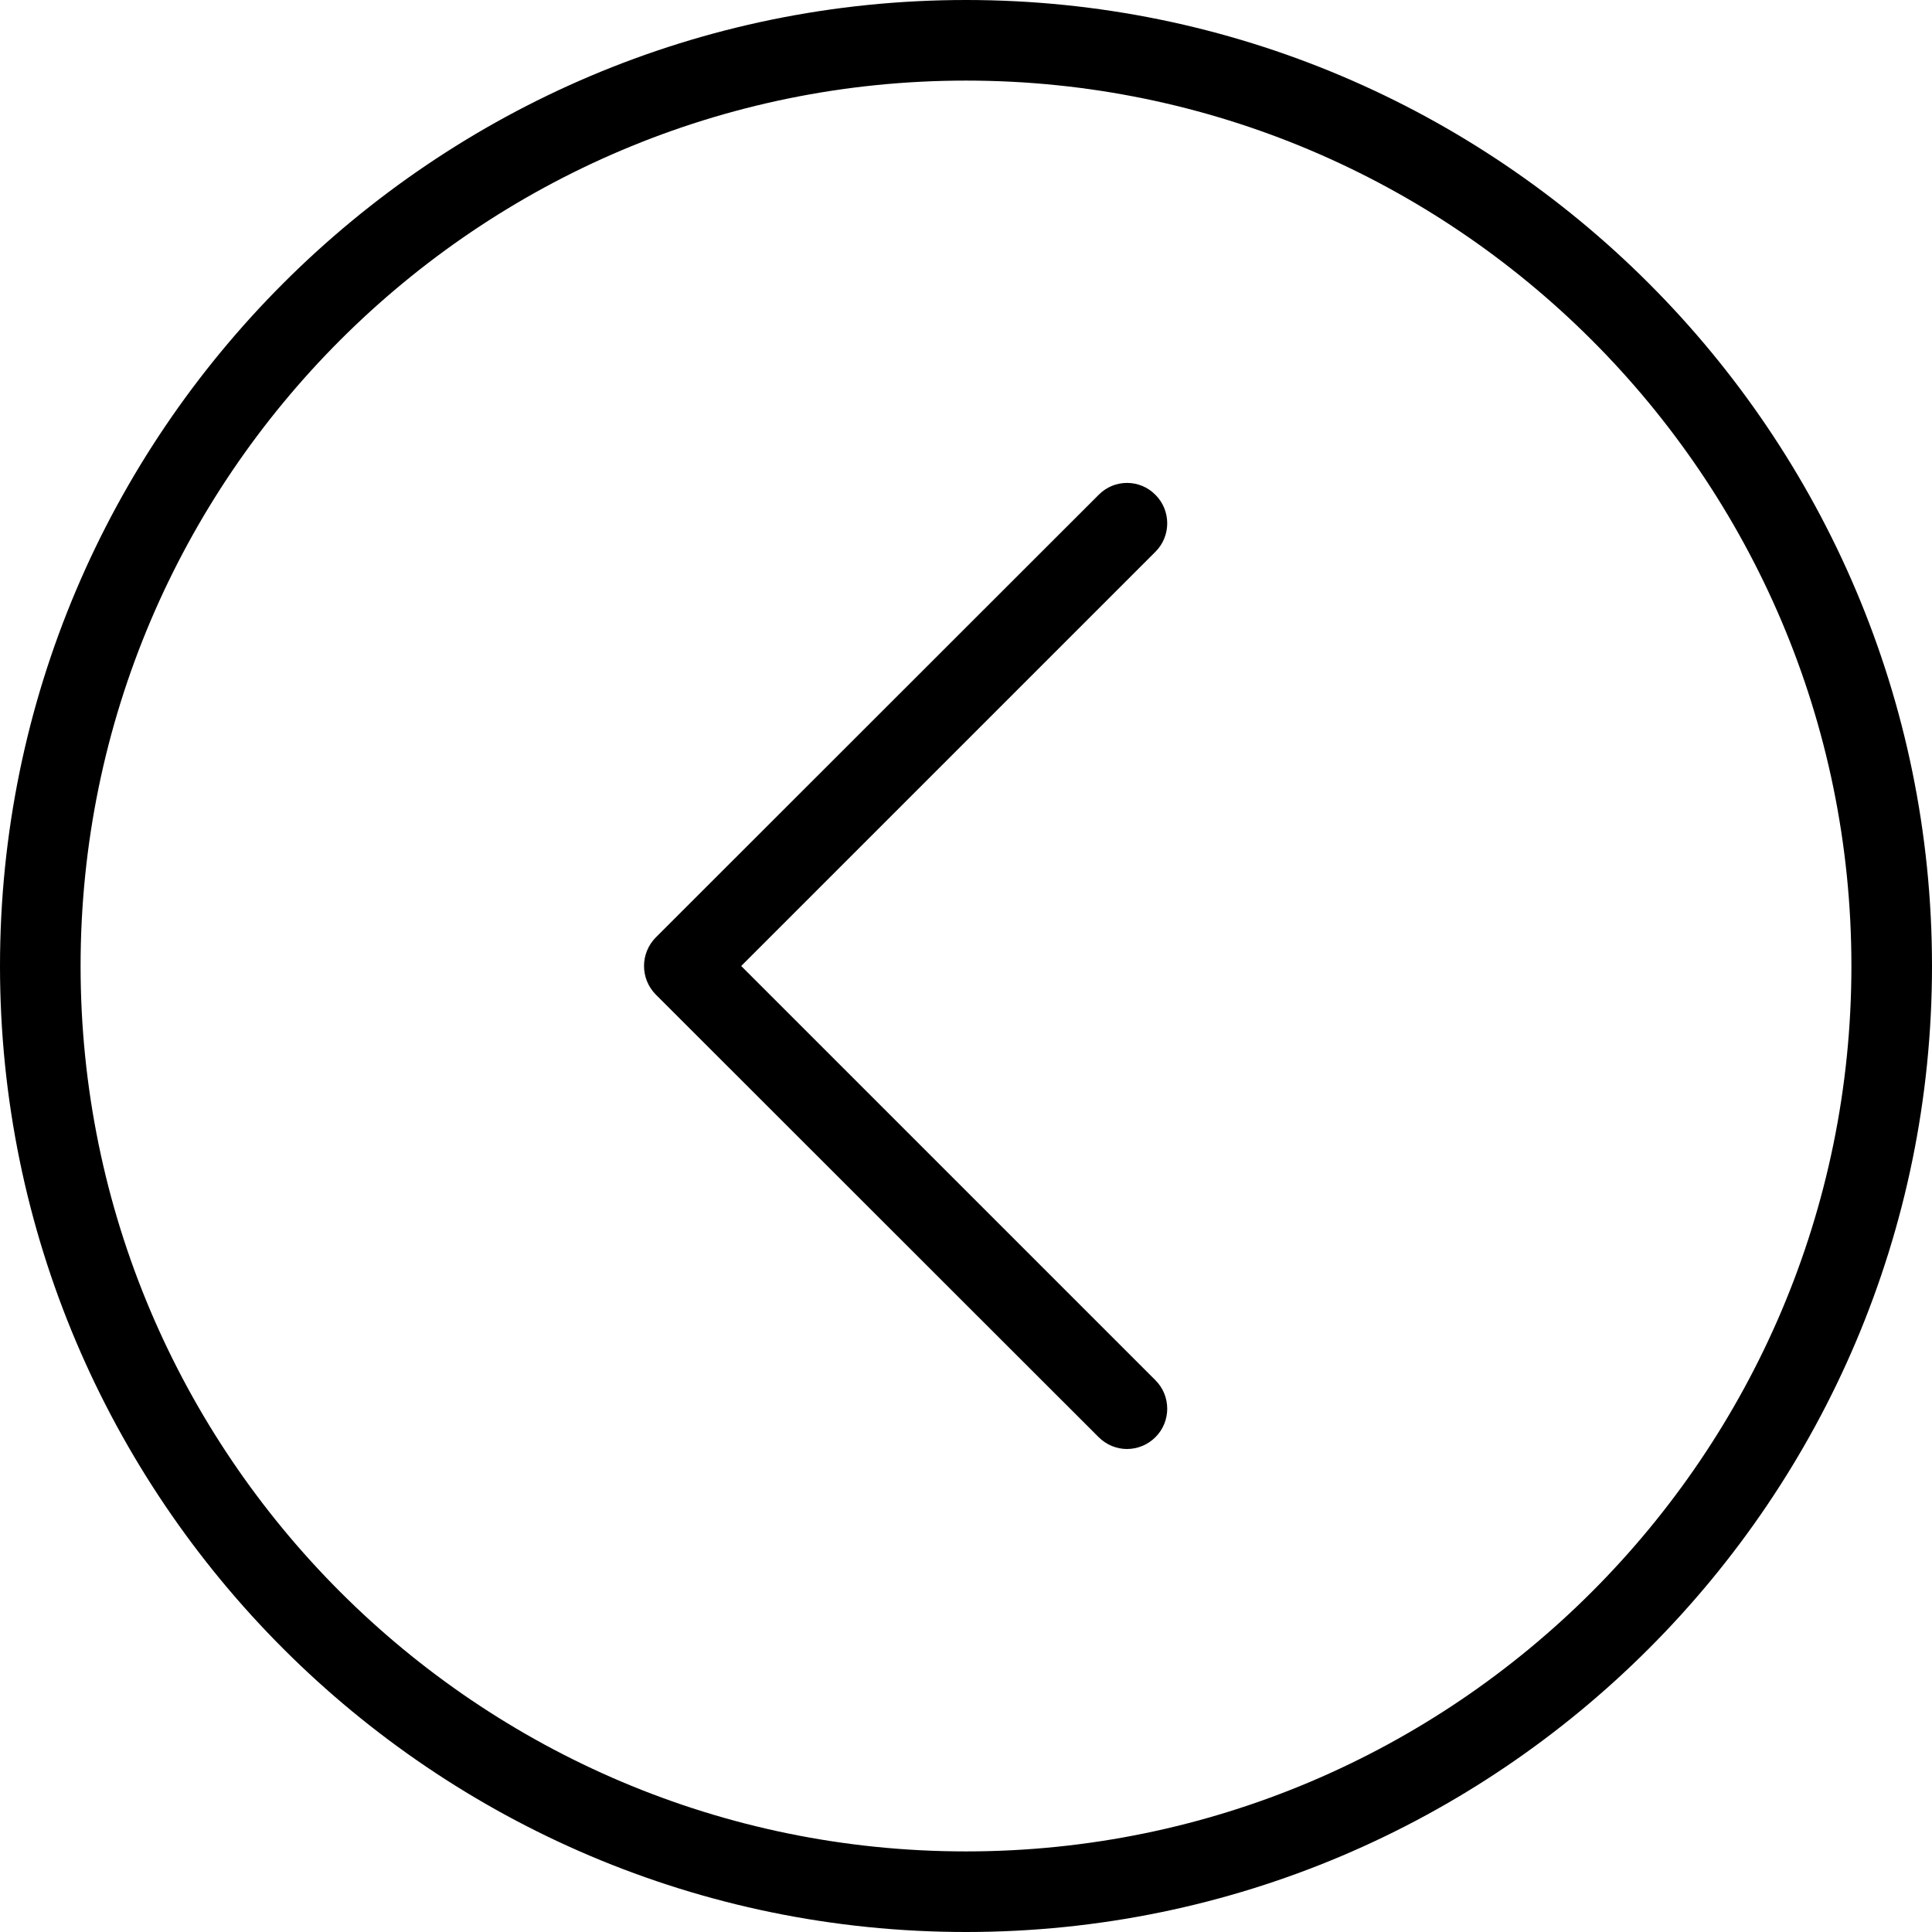 <?xml version="1.0" encoding="UTF-8"?>
<svg xmlns="http://www.w3.org/2000/svg" xmlns:xlink="http://www.w3.org/1999/xlink" width="28pt" height="28pt" viewBox="0 0 28 28" version="1.1">
<g id="surface1">
<path style=" stroke:none;fill-rule:nonzero;fill:rgb(0%,0%,0%);fill-opacity:1;" d="M 14 0 C 6.281 0 0 6.281 0 14 C 0 21.719 6.281 28 14 28 C 21.719 28 28 21.719 28 14 C 28 6.281 21.719 0 14 0 Z M 14 26.832 C 6.922 26.832 1.168 21.078 1.168 14 C 1.168 6.922 6.922 1.168 14 1.168 C 21.078 1.168 26.832 6.922 26.832 14 C 26.832 21.078 21.078 26.832 14 26.832 Z M 14 26.832 "/>
<path style=" stroke:none;fill-rule:nonzero;fill:rgb(0%,0%,0%);fill-opacity:1;" d="M 16.746 7.172 C 16.52 6.941 16.148 6.941 15.922 7.172 L 9.504 13.586 C 9.277 13.816 9.277 14.184 9.504 14.414 L 15.922 20.828 C 16.035 20.941 16.184 21 16.332 21 C 16.484 21 16.633 20.941 16.746 20.828 C 16.973 20.602 16.973 20.23 16.746 20.004 L 10.742 14 L 16.746 7.996 C 16.973 7.77 16.973 7.398 16.746 7.172 Z M 16.746 7.172 "/>
</g>
</svg>
